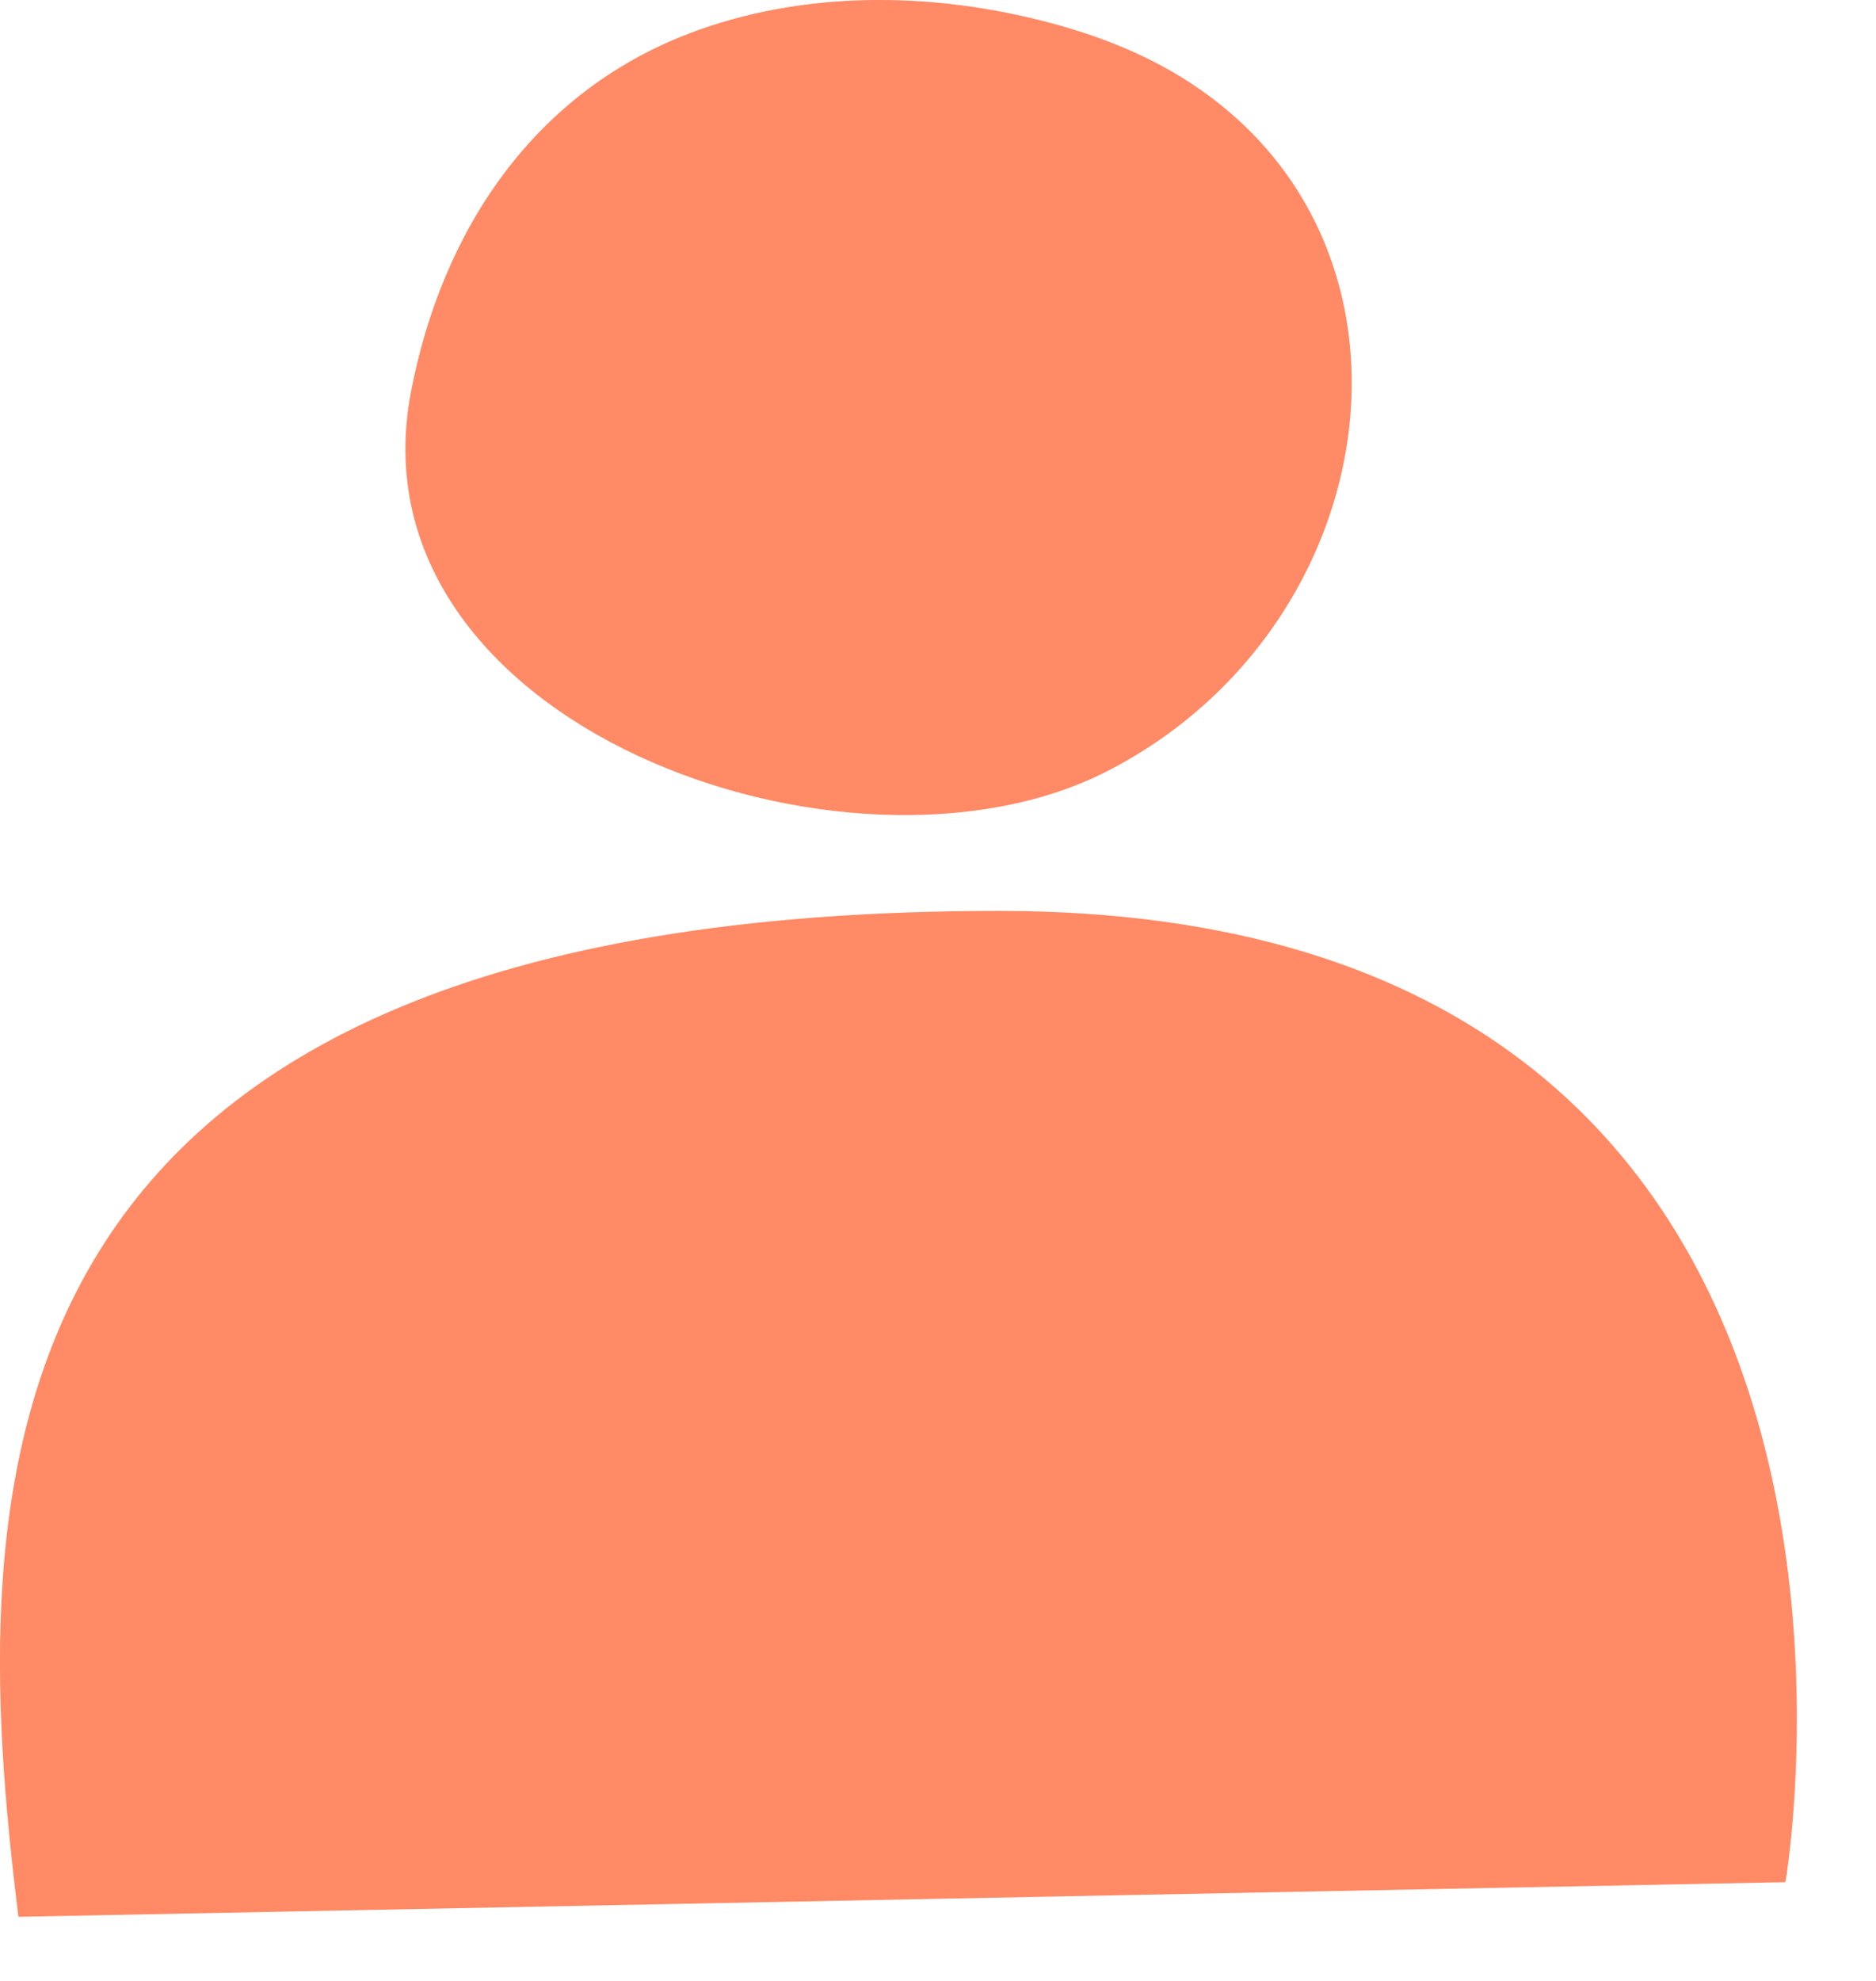 <?xml version="1.0" encoding="UTF-8"?>
<svg width="18px" height="19px" viewBox="0 0 18 19" version="1.1" xmlns="http://www.w3.org/2000/svg" xmlns:xlink="http://www.w3.org/1999/xlink">
    <!-- Generator: Sketch 49.2 (51160) - http://www.bohemiancoding.com/sketch -->
    <title>icon-profile-selected</title>
    <desc>Created with Sketch.</desc>
    <defs></defs>
    <g id="Symbols" stroke="none" stroke-width="1" fill="none" fill-rule="evenodd">
        <g id="icon/profile_selected" fill="#FF8A65">
            <path d="M0.177,18.385 C-0.334,14.261 -0.402,8.737 9.582,8.737 C18.747,8.737 17.131,18.053 17.131,18.053 L0.177,18.385 Z M10.628,0.396 C13.944,1.652 13.553,5.903 10.617,7.4 C8.14,8.663 3.333,6.952 3.943,3.76 C4.236,2.229 5.115,0.854 6.704,0.287 C7.812,-0.108 9.058,-0.072 10.191,0.251 C10.34,0.294 10.486,0.341 10.628,0.396 Z" id="icon-profile"></path>
        </g>
    </g>
</svg>